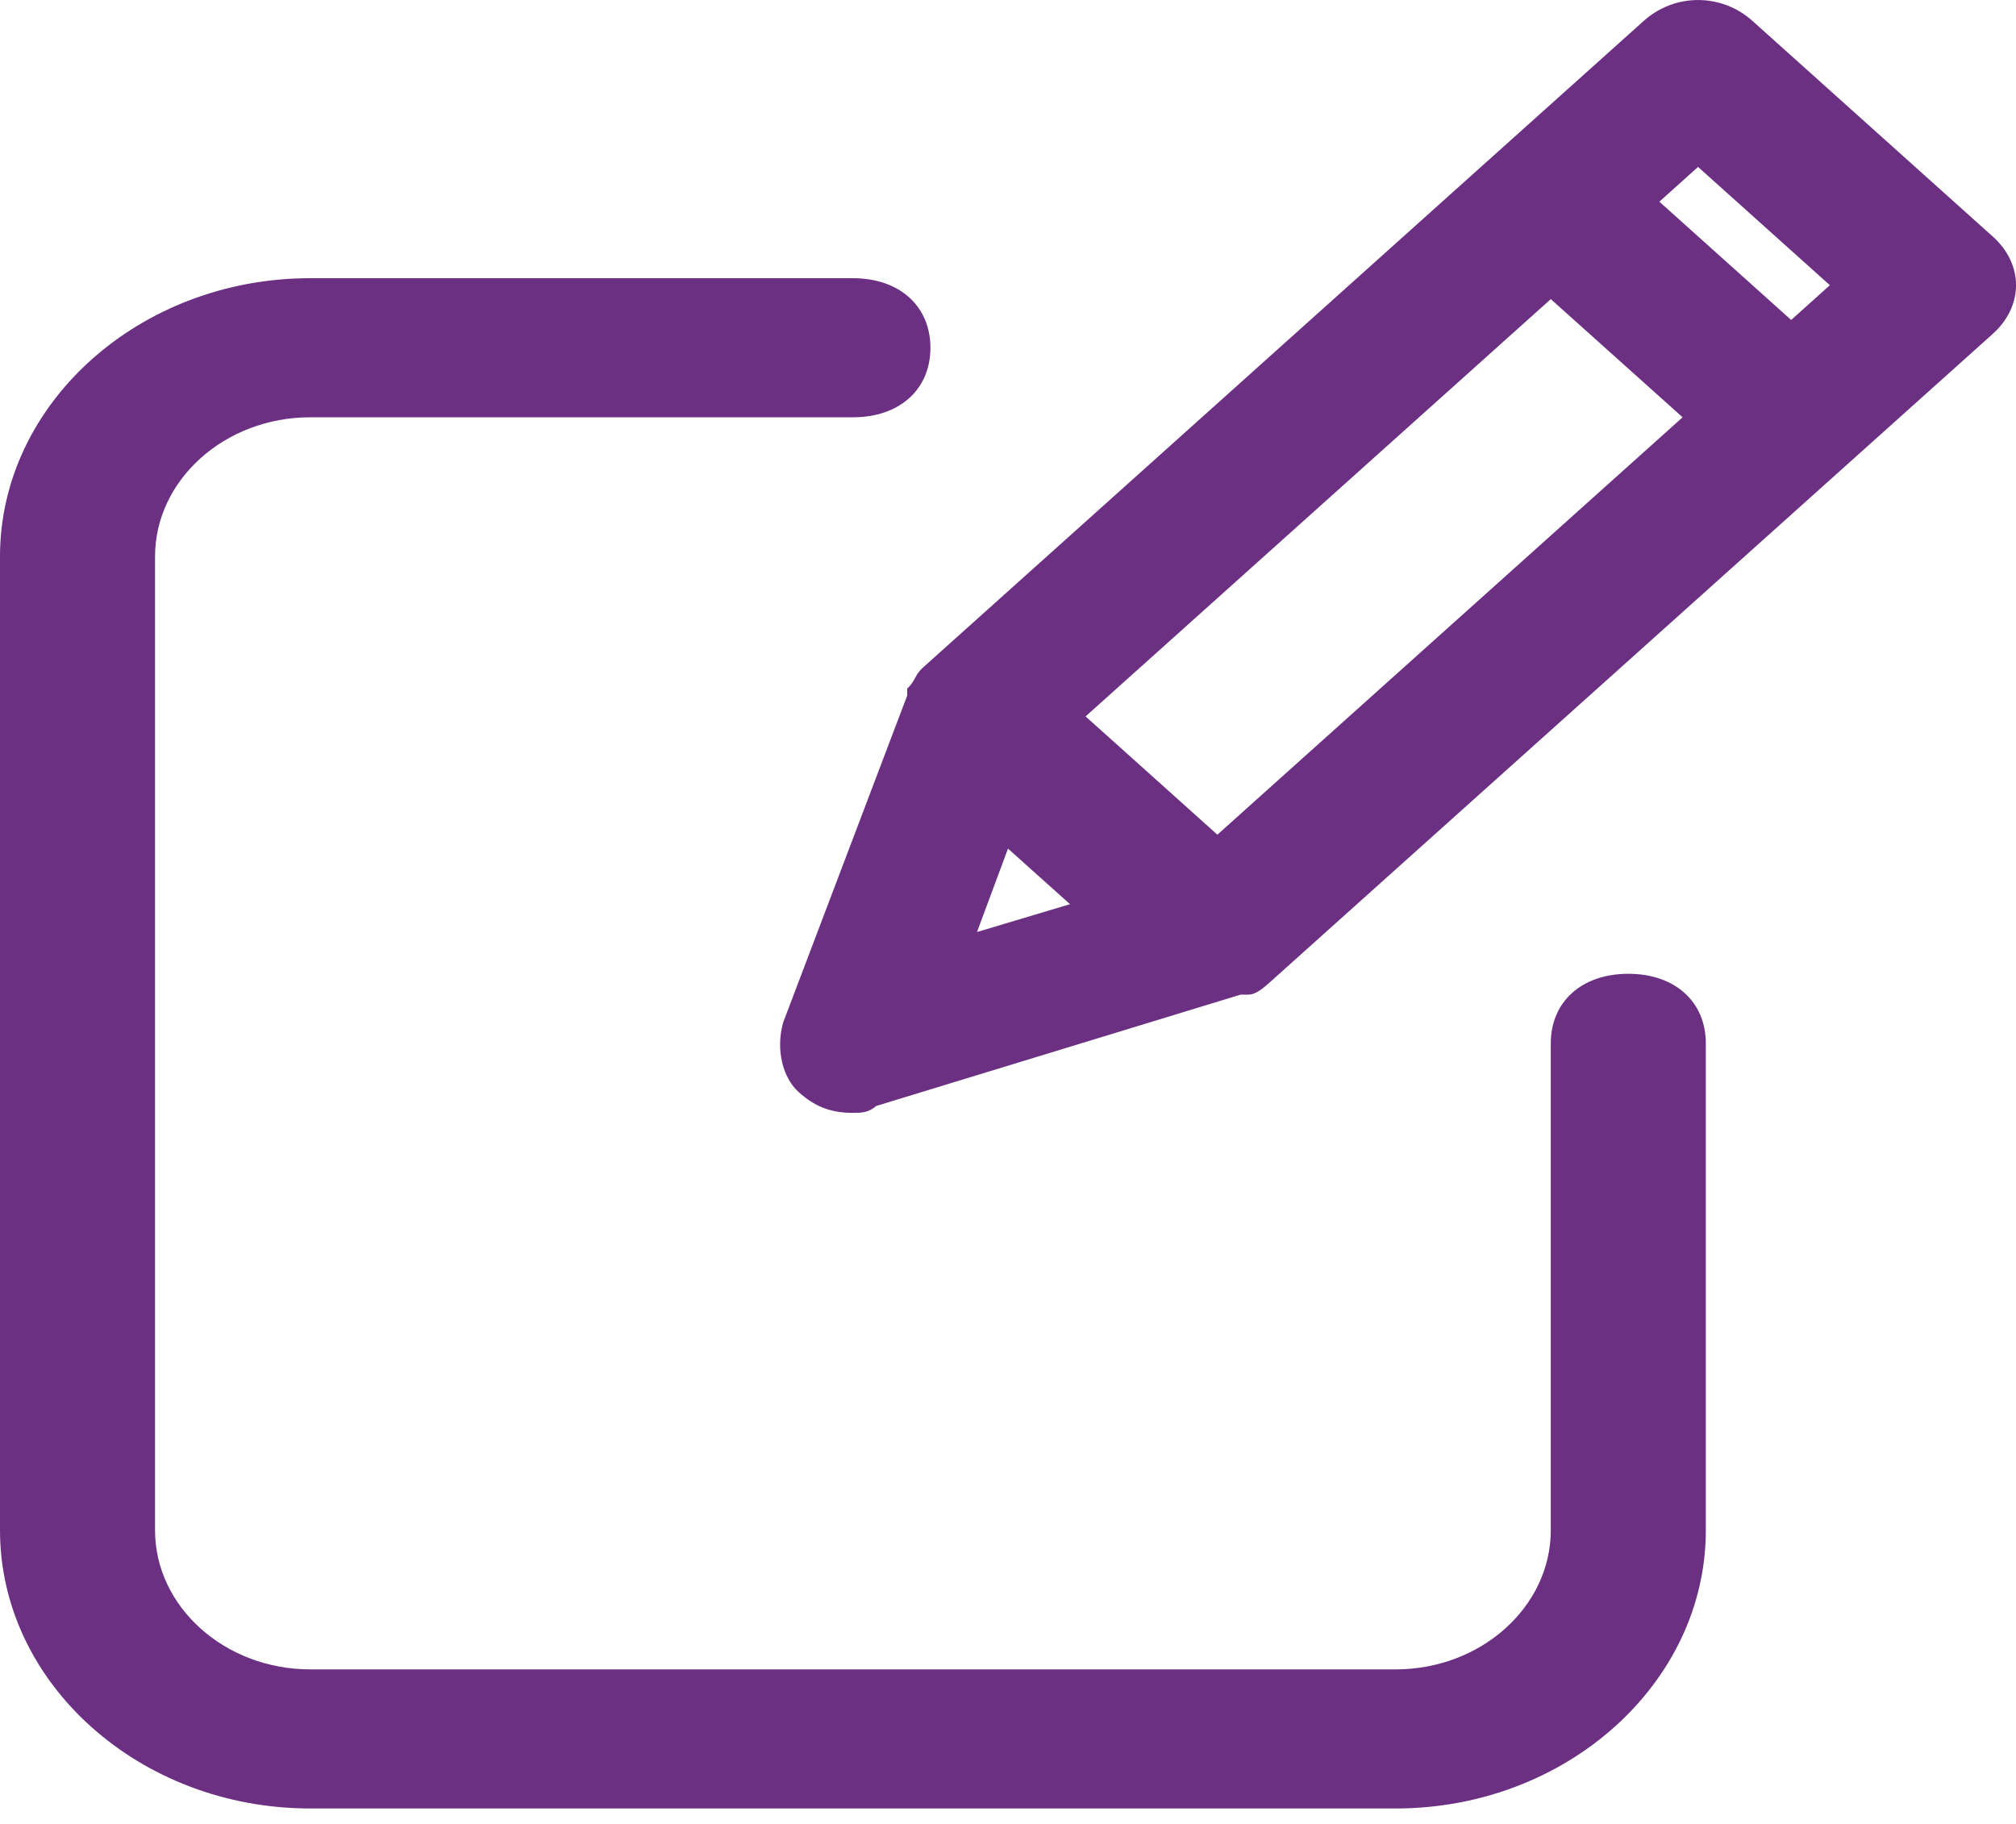 <svg width="21" height="19" viewBox="0 0 21 19" fill="none" xmlns="http://www.w3.org/2000/svg">
<path d="M20.758 2.464L18.254 0.217C17.931 -0.072 17.446 -0.072 17.123 0.217L15.588 1.594L9.612 6.956C9.531 7.028 9.531 7.101 9.45 7.173C9.45 7.173 9.45 7.173 9.45 7.246L8.158 10.651C8.077 10.941 8.158 11.231 8.319 11.376C8.481 11.521 8.642 11.593 8.885 11.593C8.965 11.593 9.046 11.593 9.127 11.521L12.923 10.361C12.923 10.361 12.923 10.361 13.004 10.361C13.085 10.361 13.165 10.289 13.246 10.216L20.758 3.478C21.081 3.188 21.081 2.753 20.758 2.464ZM19.061 2.971L18.658 3.333L17.285 2.101L17.688 1.739L19.061 2.971ZM12.681 8.695L12.035 8.115L11.308 7.463L16.154 3.116L17.527 4.347L12.681 8.695ZM10.177 9.709L10.5 8.84L11.146 9.419L10.177 9.709Z" fill="#6C3082"/>
<path d="M16.962 10.144C16.477 10.144 16.154 10.434 16.154 10.869V15.941C16.154 16.738 15.427 17.39 14.539 17.39H3.231C2.342 17.39 1.615 16.738 1.615 15.941V5.797C1.615 5 2.342 4.347 3.231 4.347H8.885C9.369 4.347 9.692 4.058 9.692 3.623C9.692 3.188 9.369 2.898 8.885 2.898H3.231C1.454 2.898 0 4.203 0 5.797V15.941C0 17.535 1.454 18.839 3.231 18.839H14.539C16.315 18.839 17.769 17.535 17.769 15.941V10.869C17.769 10.434 17.446 10.144 16.962 10.144Z" fill="#6C3082"/>
</svg>
